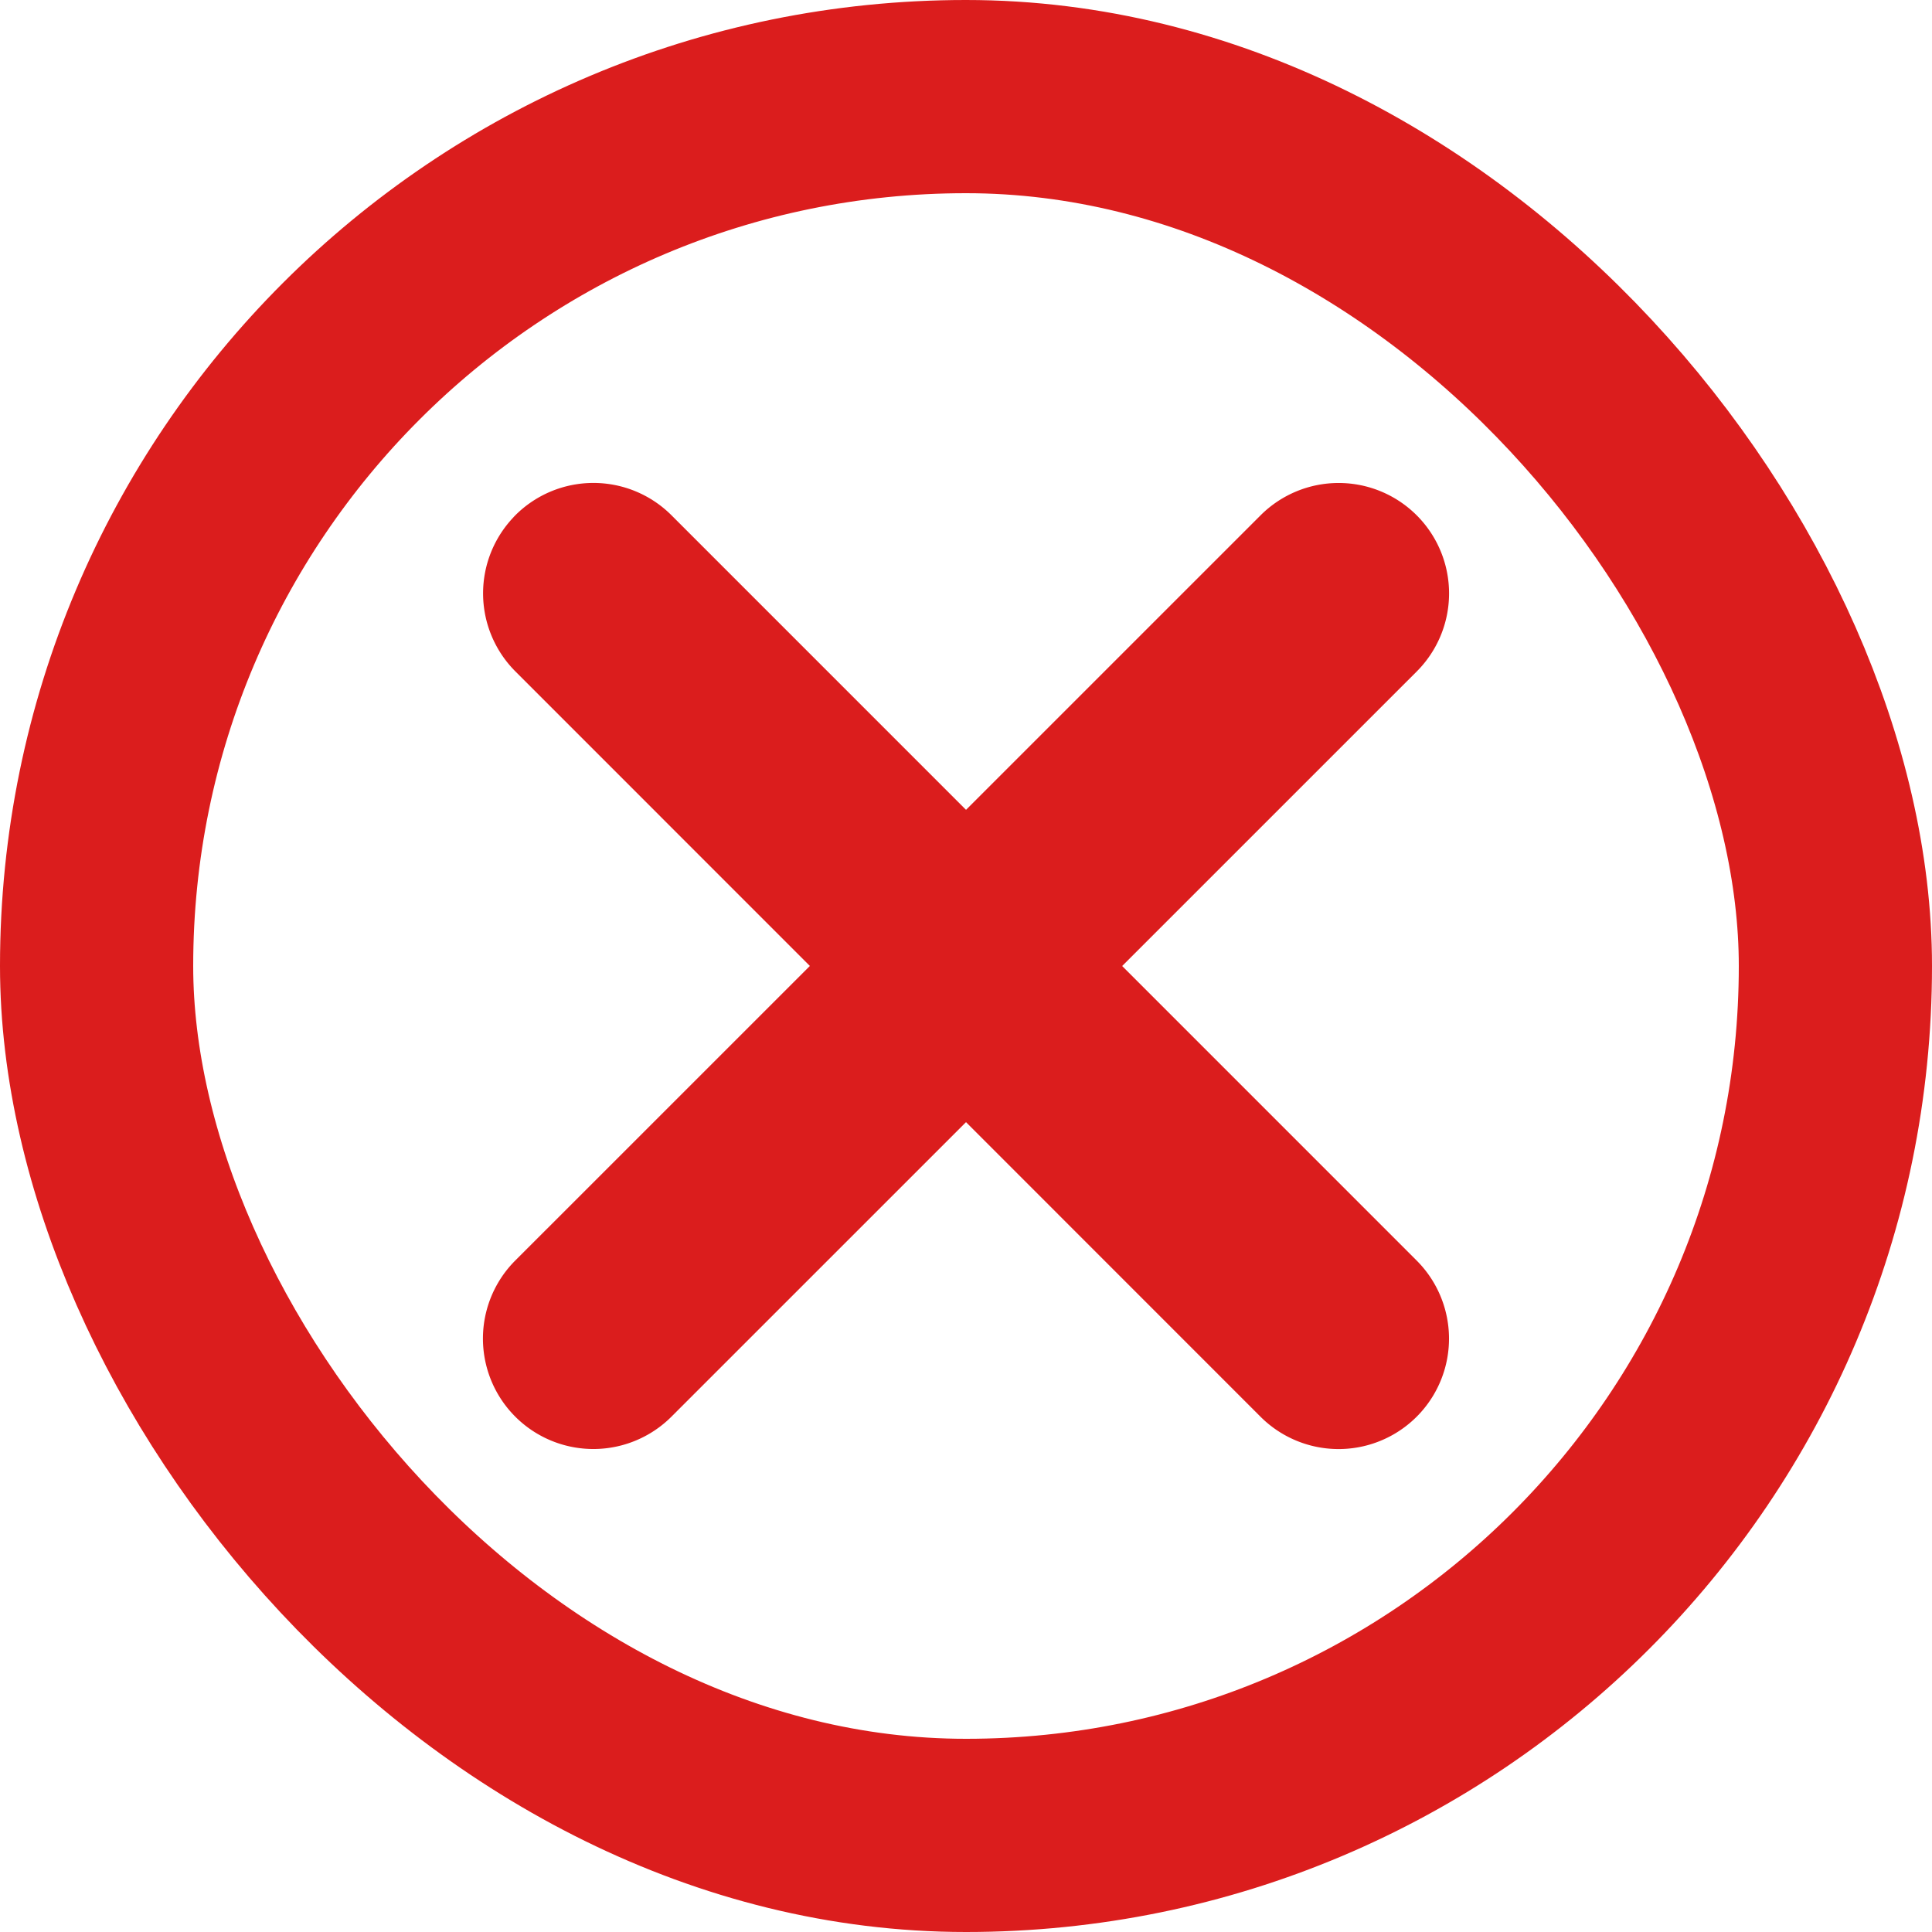 <svg width="20" height="20" fill="none" xmlns="http://www.w3.org/2000/svg"><rect x="1" y="1" width="18" height="18" rx="9" stroke="#DB1D1D" stroke-width="2"/><path fill-rule="evenodd" clip-rule="evenodd" d="M14.312 5.688a.643.643 0 010 .91l-7.715 7.714a.643.643 0 11-.909-.91l7.715-7.714a.643.643 0 01.909 0z" fill="#DB1D1D"/><path fill-rule="evenodd" clip-rule="evenodd" d="M5.688 5.688a.643.643 0 01.91 0l7.714 7.715a.643.643 0 11-.91.909L5.689 6.597a.643.643 0 010-.909z" fill="#DB1D1D"/><path clip-rule="evenodd" d="M14.312 5.688a.643.643 0 010 .91l-7.715 7.714a.643.643 0 11-.909-.91l7.715-7.714a.643.643 0 01.909 0z" stroke="#DB1D1D" stroke-linecap="round" stroke-linejoin="round"/><path clip-rule="evenodd" d="M5.688 5.688a.643.643 0 01.91 0l7.714 7.715a.643.643 0 11-.91.909L5.689 6.597a.643.643 0 010-.909z" stroke="#DB1D1D" stroke-linecap="round" stroke-linejoin="round"/></svg>